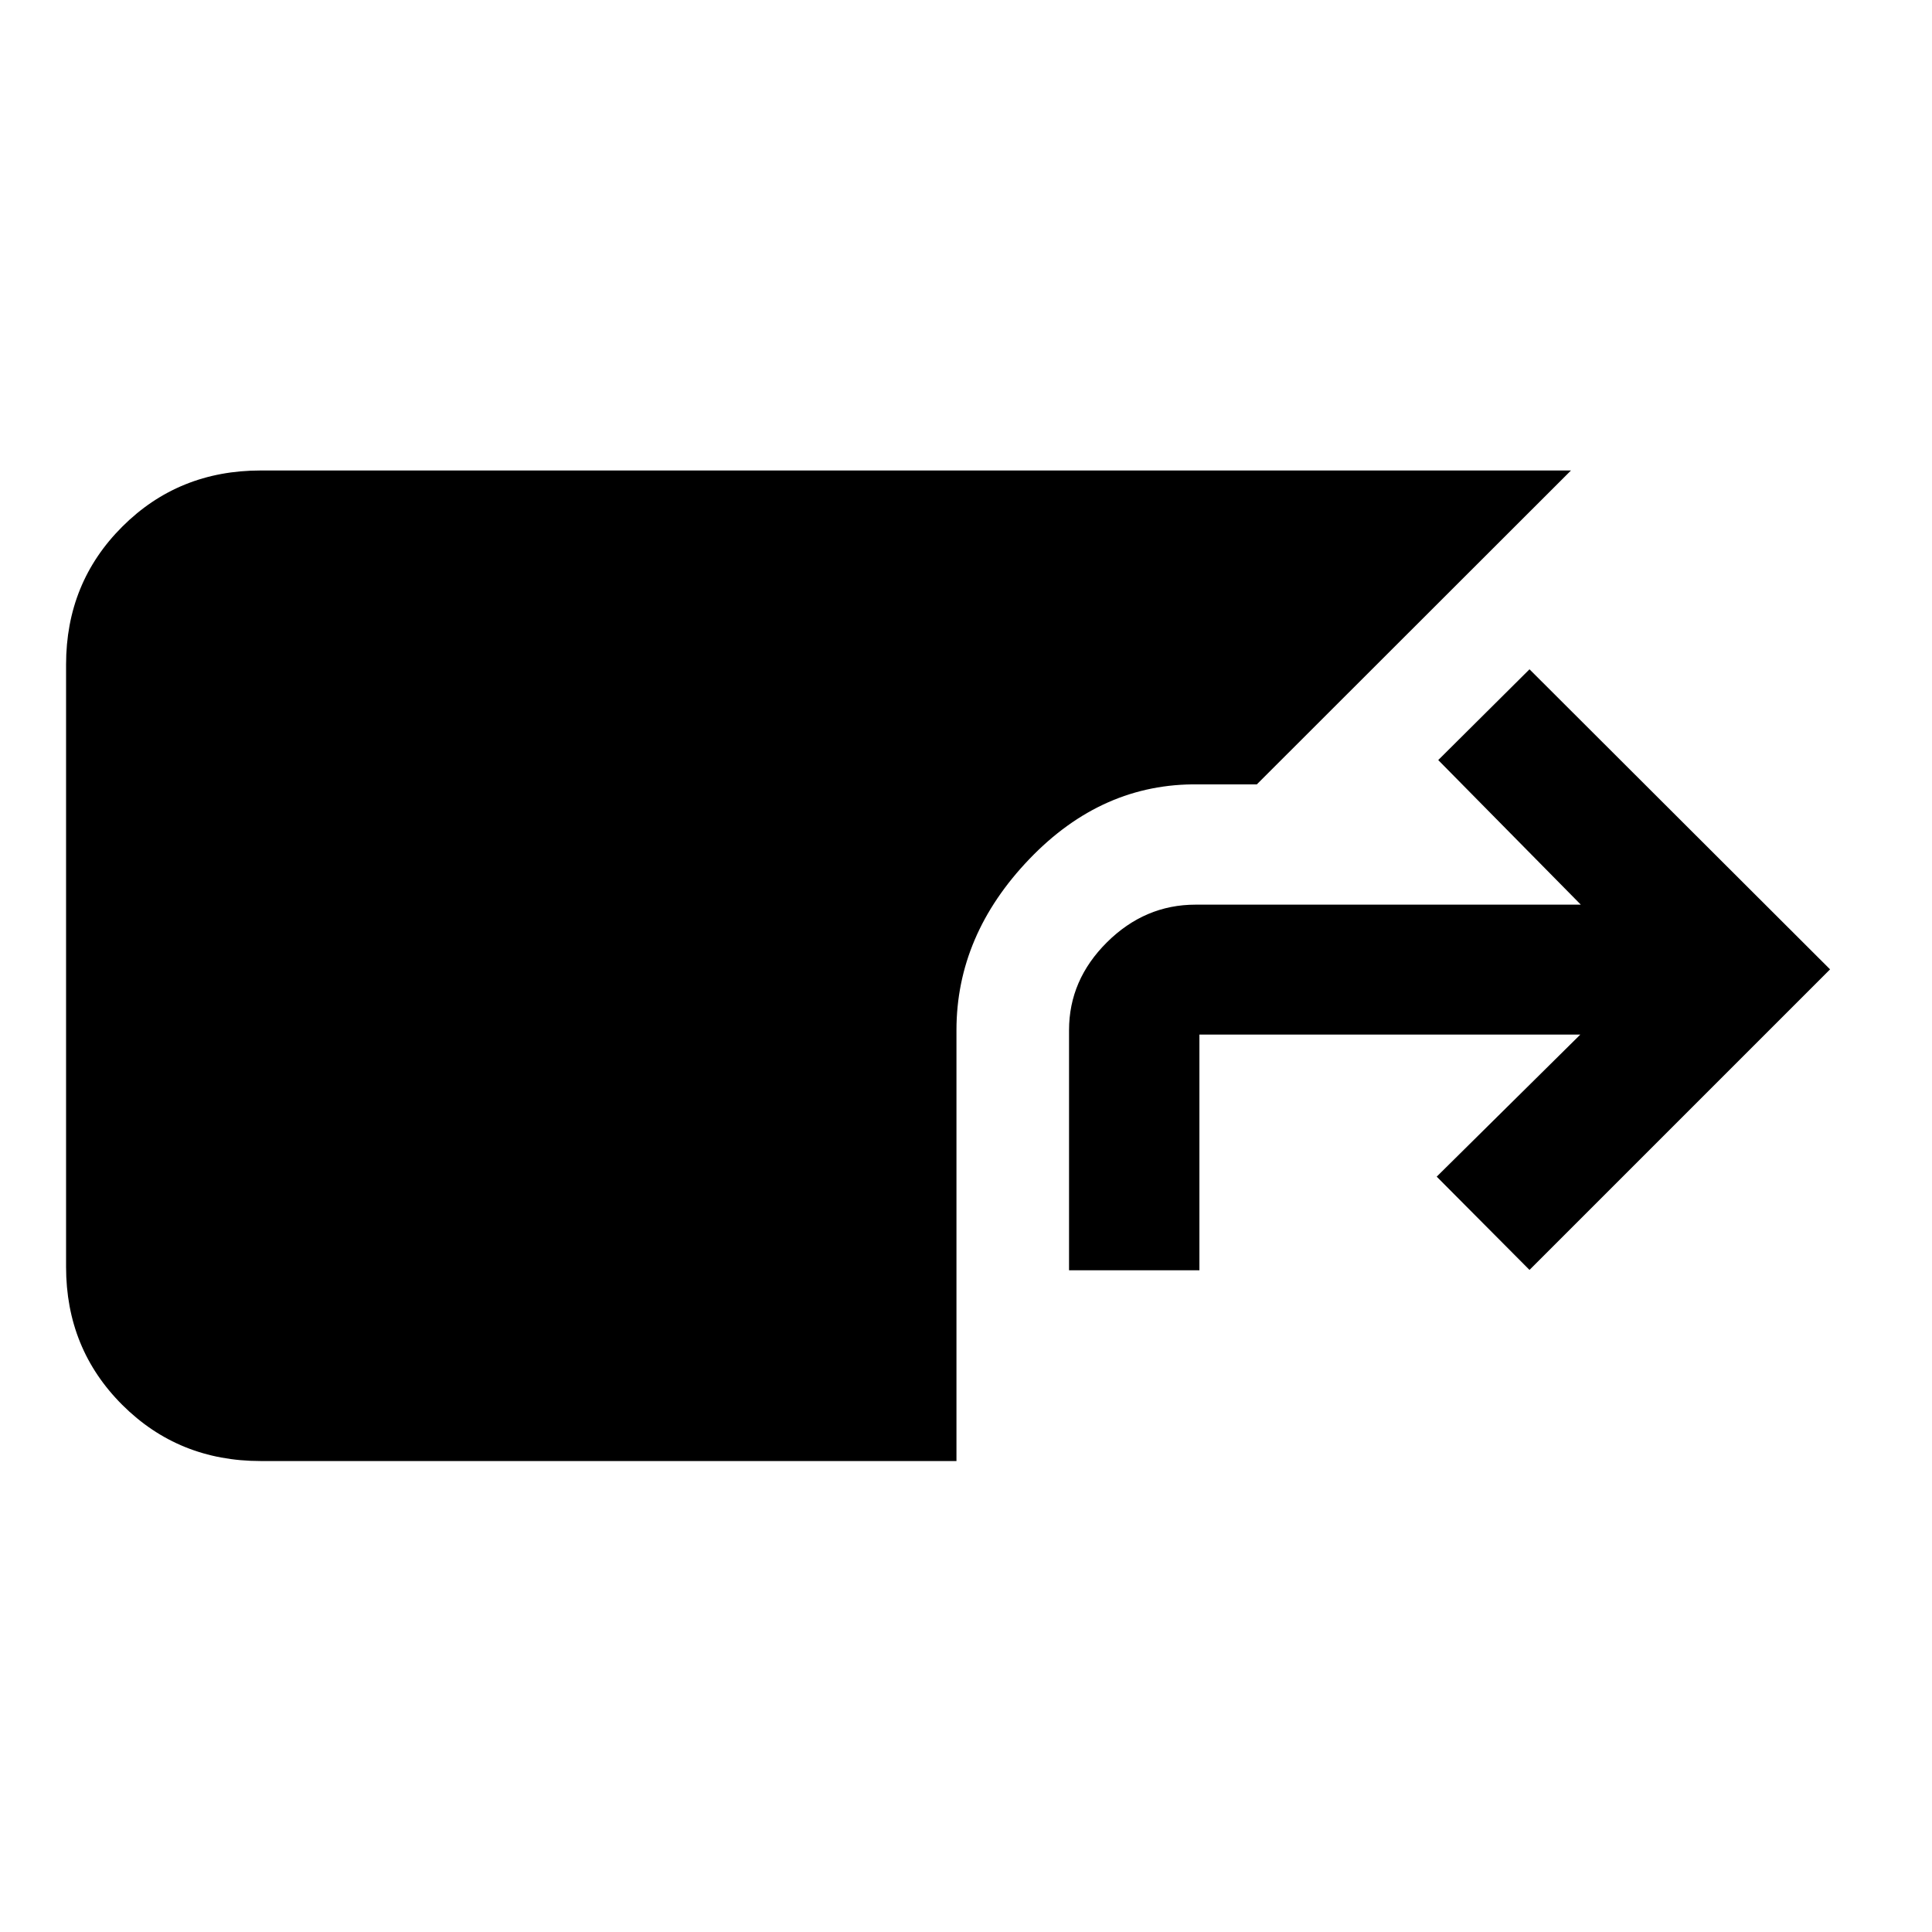 <svg xmlns="http://www.w3.org/2000/svg" width="48" height="48" viewBox="0 -960 960 960"><path d="M129.52-234.02q-40.79 0-68.74-27.88-27.95-27.89-27.95-68.58v-299.28q0-40.69 27.95-68.57 27.95-27.89 68.74-27.89h651.09L624.5-570.24h-29q-47.76-.72-84 37.08-36.24 37.79-36.24 85.07v214.07H129.52ZM760-328.98l-46.11-46.35 71.37-70.6H595.98v117.13H531.2v-119.29q0-24.98 18.84-43.69 18.84-18.7 44.03-18.7H785.5l-70.85-71.85 45.35-45.1 149.35 149.1L760-328.98Z"/></svg>